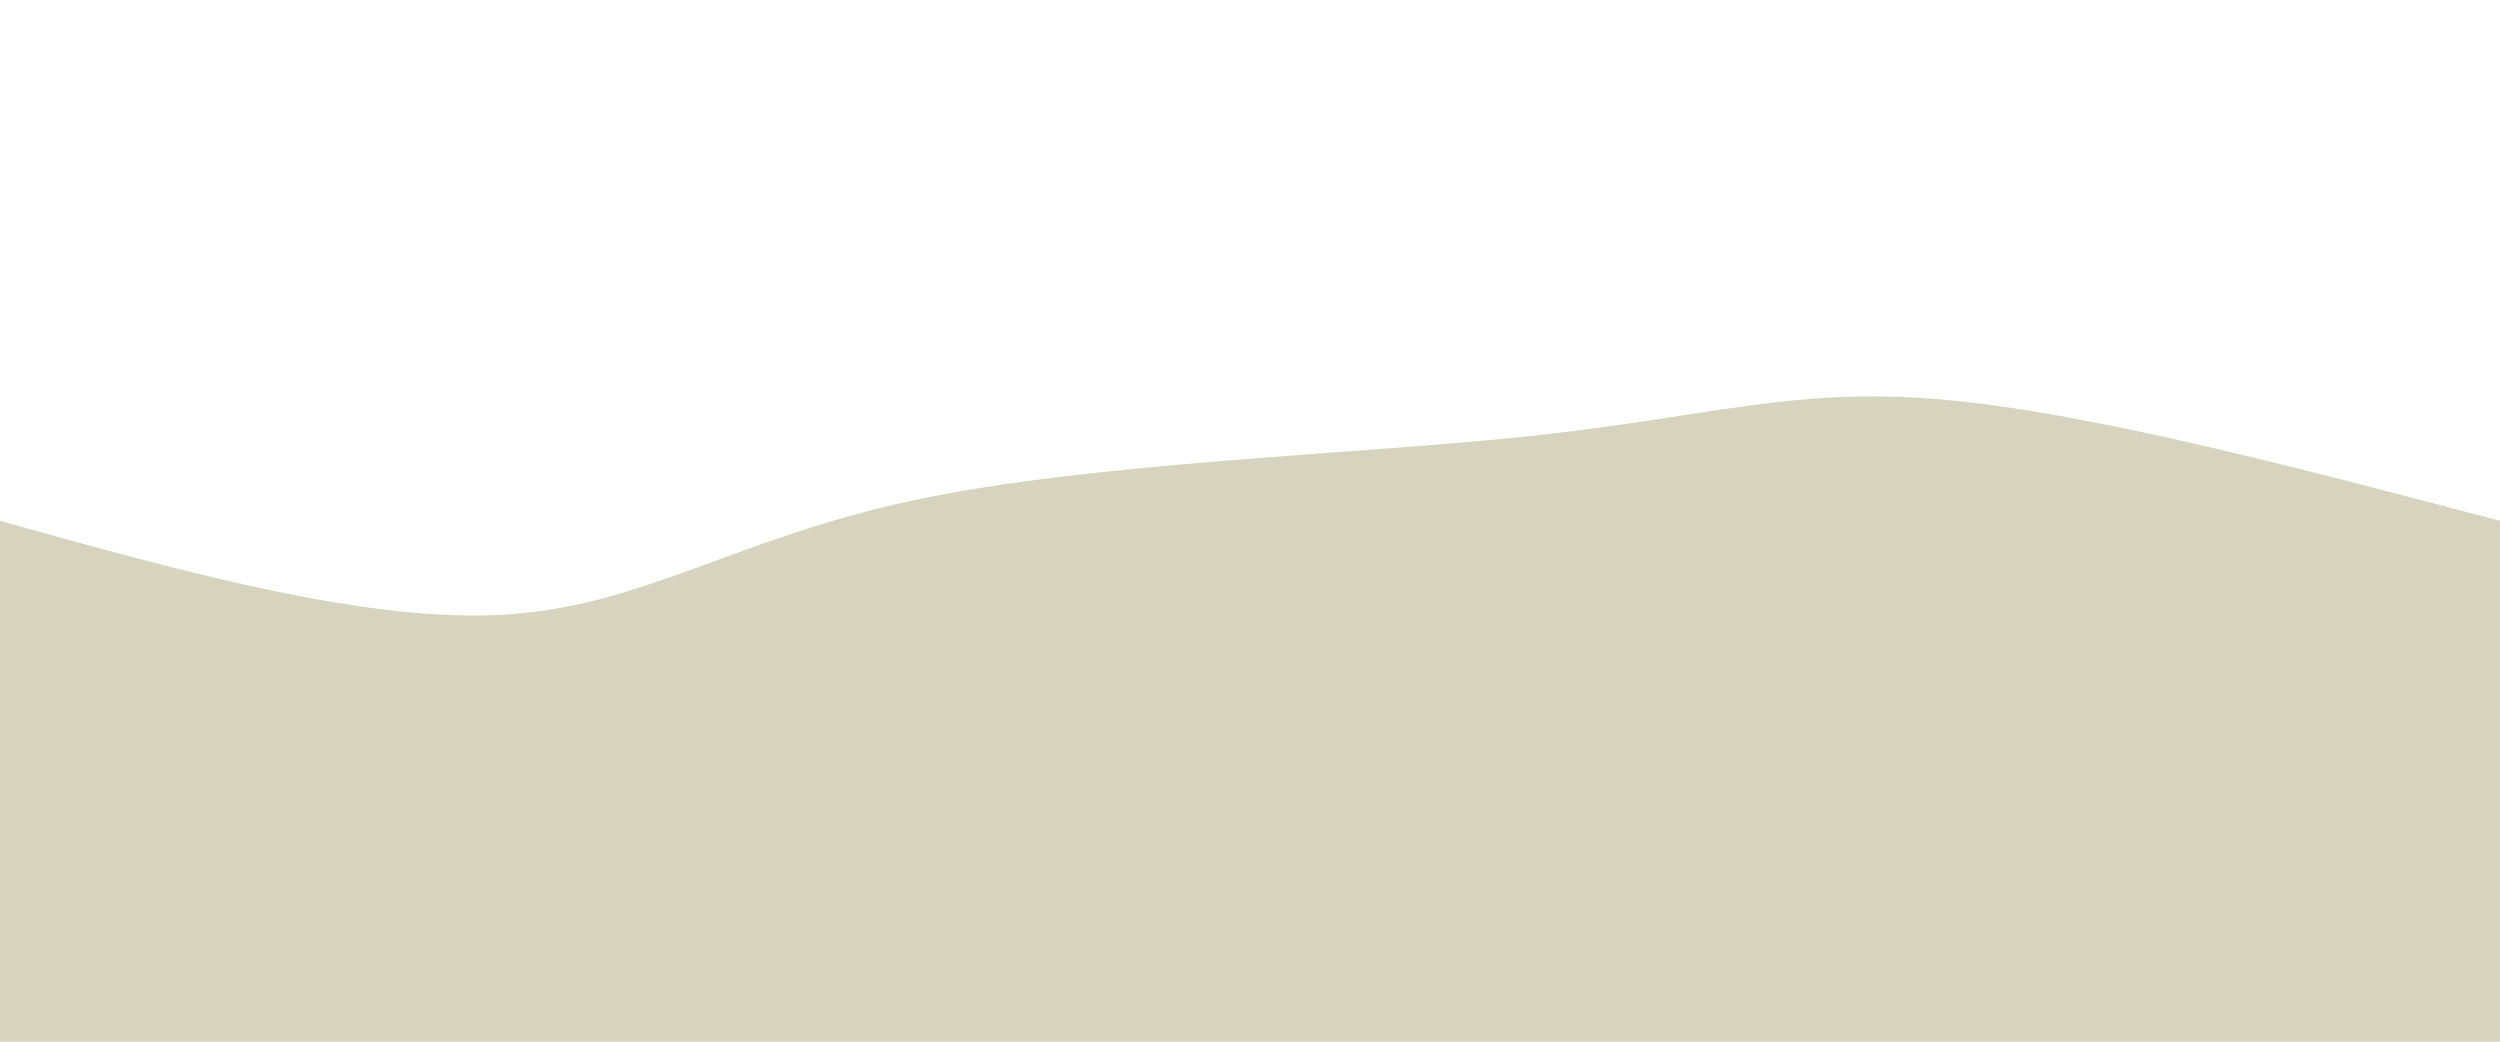 <svg width="100%" height="100%" id="svg" viewBox="0 0 1440 600" xmlns="http://www.w3.org/2000/svg" class="transition duration-300 ease-in-out delay-150"><style>
          .path-0{
            animation:pathAnim-0 4s;
            animation-timing-function: linear;
            animation-iteration-count: infinite;
          }
          @keyframes pathAnim-0{
            0%{
              d: path("M 0,600 C 0,600 0,300 0,300 C 105.703,329.455 211.407,358.909 291,354 C 370.593,349.091 424.077,309.818 527,288 C 629.923,266.182 782.287,261.818 883,251 C 983.713,240.182 1032.775,222.909 1117,230 C 1201.225,237.091 1320.612,268.545 1440,300 C 1440,300 1440,600 1440,600 Z");
            }
            25%{
              d: path("M 0,600 C 0,600 0,300 0,300 C 124.66,322.373 249.321,344.746 330,341 C 410.679,337.254 447.378,307.388 527,281 C 606.622,254.612 729.167,231.703 830,225 C 930.833,218.297 1009.952,227.799 1108,243 C 1206.048,258.201 1323.024,279.1 1440,300 C 1440,300 1440,600 1440,600 Z");
            }
            50%{
              d: path("M 0,600 C 0,600 0,300 0,300 C 131.1,341.761 262.201,383.522 339,357 C 415.799,330.478 438.297,235.675 524,243 C 609.703,250.325 758.612,359.78 869,370 C 979.388,380.22 1051.254,291.206 1140,263 C 1228.746,234.794 1334.373,267.397 1440,300 C 1440,300 1440,600 1440,600 Z");
            }
            75%{
              d: path("M 0,600 C 0,600 0,300 0,300 C 87.56,306.478 175.12,312.957 268,338 C 360.88,363.043 459.081,406.651 561,397 C 662.919,387.349 768.555,324.44 869,298 C 969.445,271.56 1064.699,281.589 1159,288 C 1253.301,294.411 1346.651,297.206 1440,300 C 1440,300 1440,600 1440,600 Z");
            }
            100%{
              d: path("M 0,600 C 0,600 0,300 0,300 C 105.703,329.455 211.407,358.909 291,354 C 370.593,349.091 424.077,309.818 527,288 C 629.923,266.182 782.287,261.818 883,251 C 983.713,240.182 1032.775,222.909 1117,230 C 1201.225,237.091 1320.612,268.545 1440,300 C 1440,300 1440,600 1440,600 Z");
            }
          }</style><path d="M 0,600 C 0,600 0,300 0,300 C 105.703,329.455 211.407,358.909 291,354 C 370.593,349.091 424.077,309.818 527,288 C 629.923,266.182 782.287,261.818 883,251 C 983.713,240.182 1032.775,222.909 1117,230 C 1201.225,237.091 1320.612,268.545 1440,300 C 1440,300 1440,600 1440,600 Z" stroke="none" stroke-width="0" fill="#d6d4bfff" class="transition-all duration-300 ease-in-out delay-150 path-0"></path></svg>